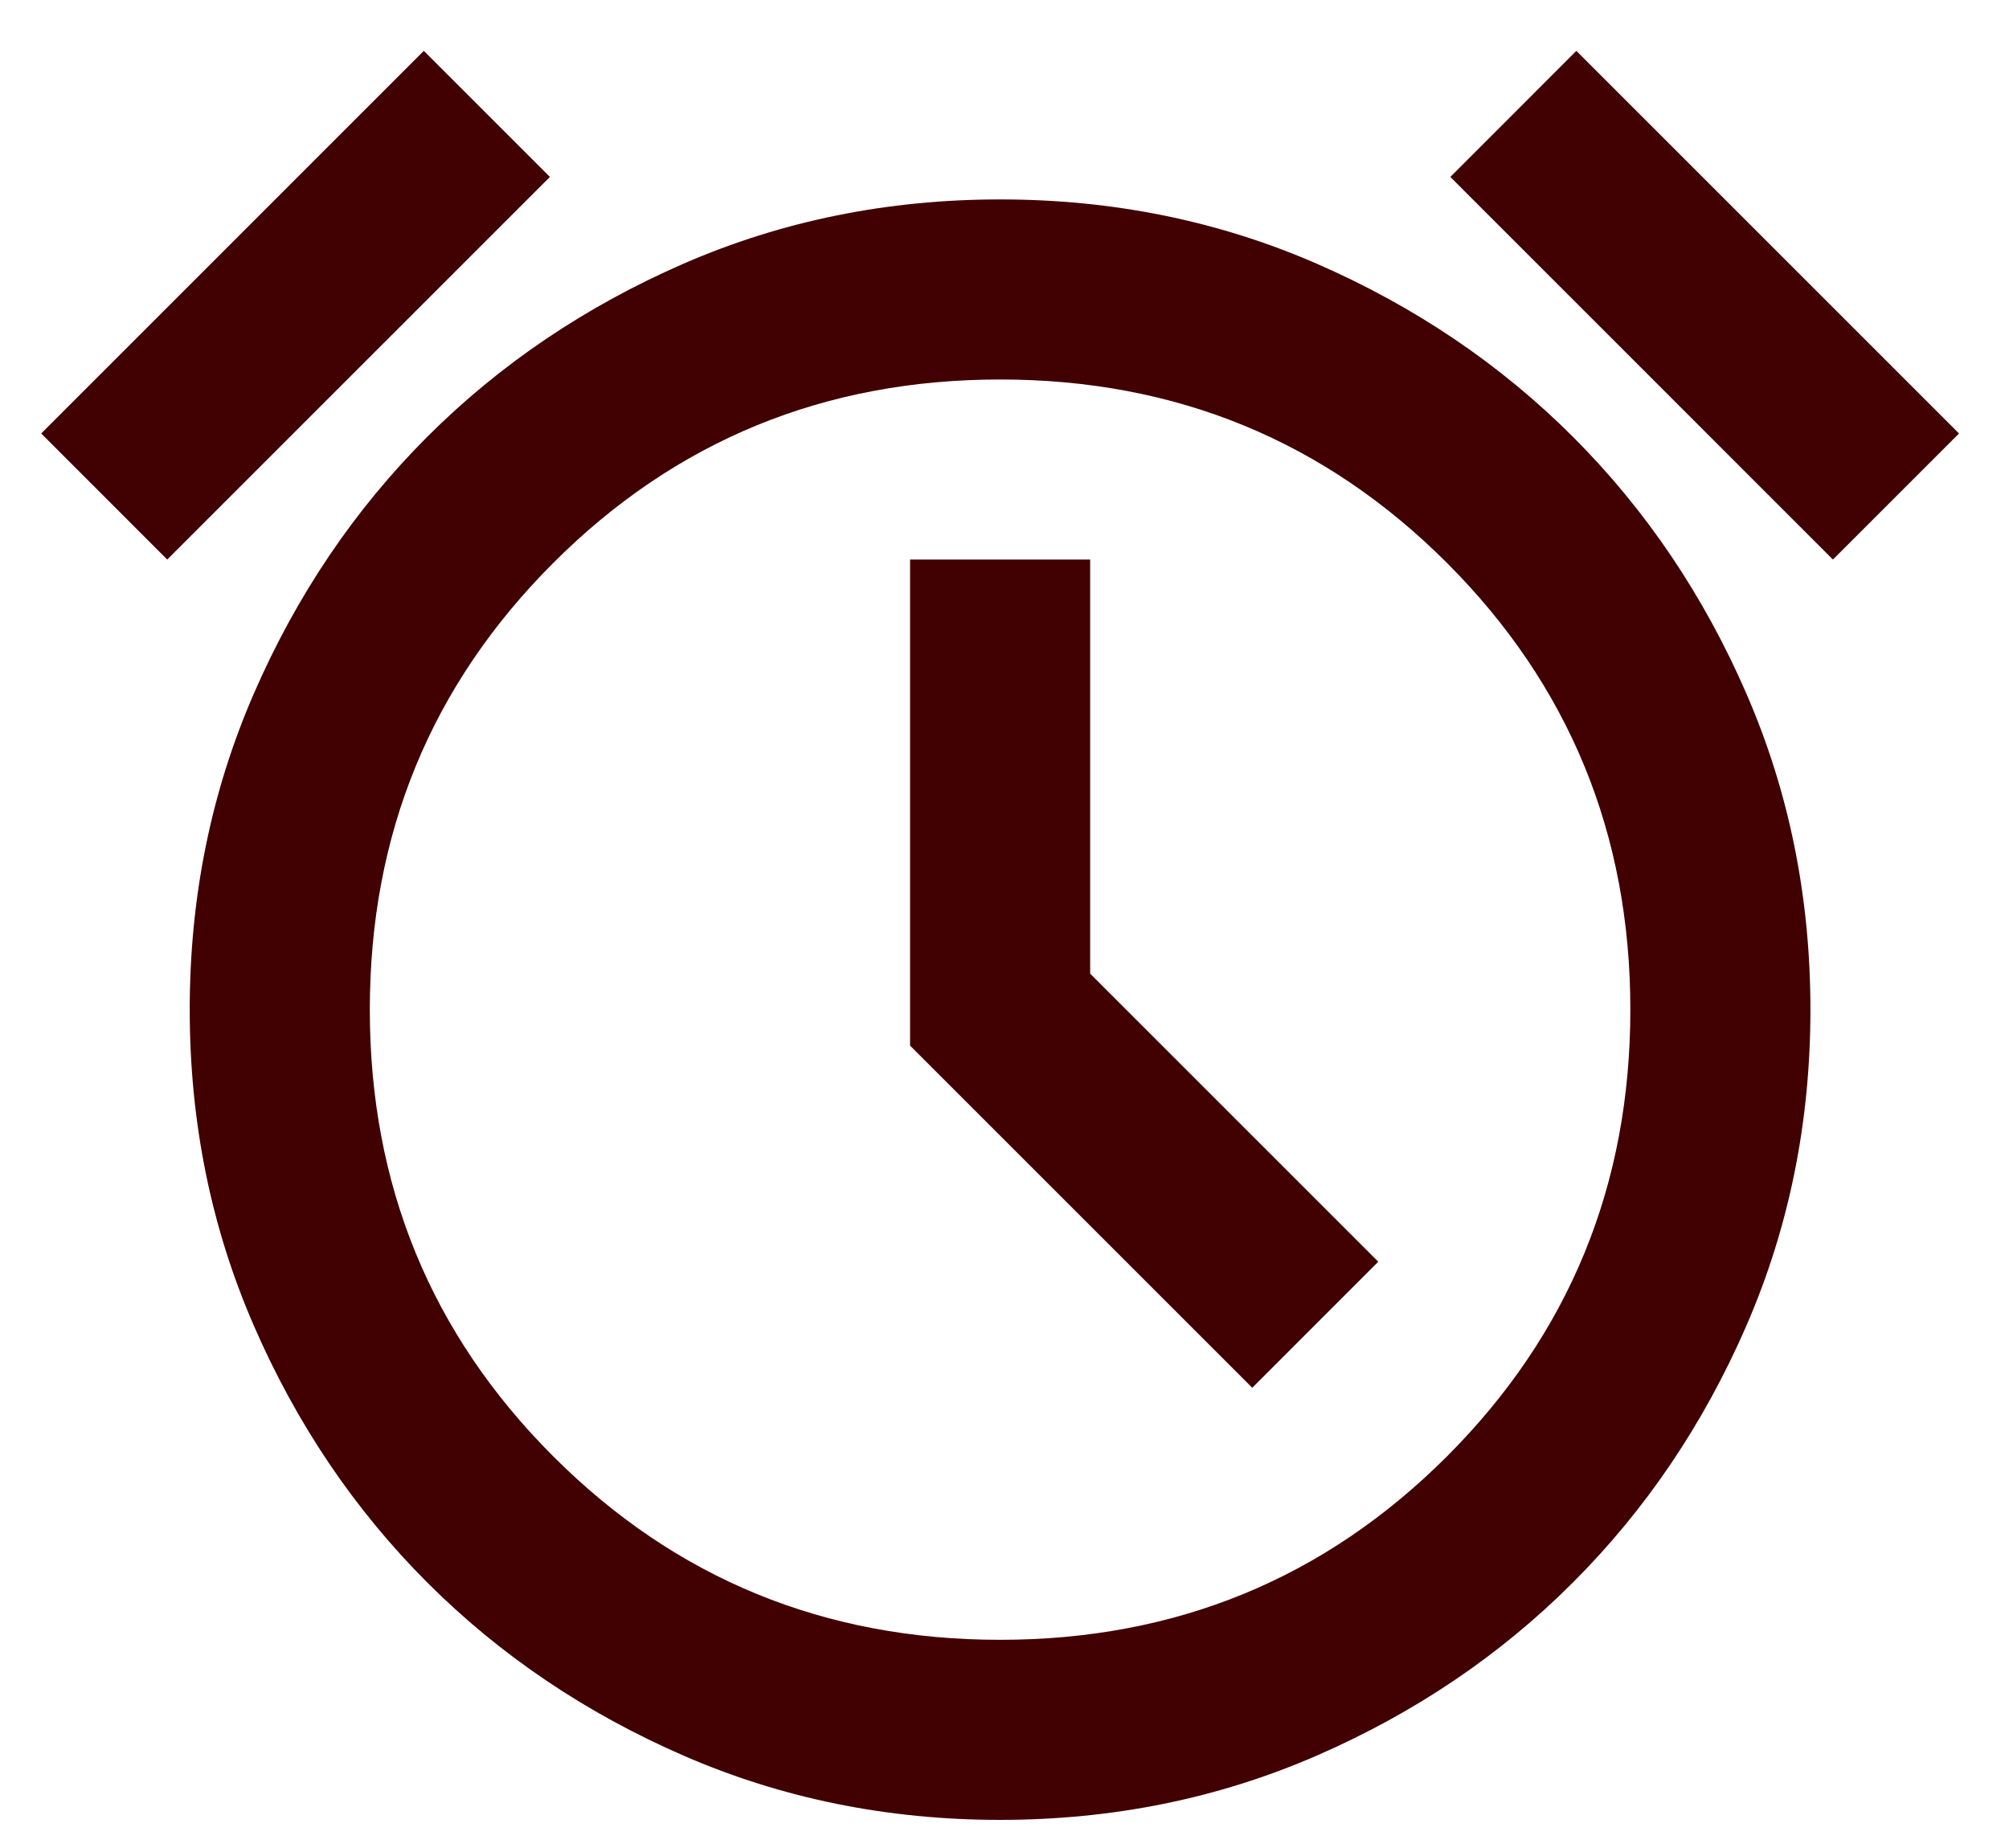 <svg width="25" height="23" viewBox="0 0 25 23" fill="none" xmlns="http://www.w3.org/2000/svg">
<path d="M12.445 22.65C11.045 22.65 9.733 22.384 8.51 21.852C7.287 21.32 6.222 20.601 5.316 19.695C4.411 18.789 3.692 17.725 3.16 16.502C2.627 15.278 2.361 13.967 2.361 12.566C2.361 11.165 2.627 9.854 3.16 8.63C3.692 7.407 4.411 6.343 5.316 5.437C6.222 4.532 7.287 3.813 8.51 3.28C9.733 2.748 11.045 2.482 12.445 2.482C13.846 2.482 15.158 2.748 16.381 3.28C17.604 3.813 18.669 4.532 19.574 5.437C20.48 6.343 21.199 7.407 21.731 8.63C22.263 9.854 22.529 11.165 22.529 12.566C22.529 13.967 22.263 15.278 21.731 16.502C21.199 17.725 20.48 18.789 19.574 19.695C18.669 20.601 17.604 21.32 16.381 21.852C15.158 22.384 13.846 22.65 12.445 22.65ZM15.583 17.272L17.151 15.703L13.566 12.118V6.964H11.325V13.014L15.583 17.272ZM5.274 0.633L6.843 2.202L2.081 6.964L0.513 5.395L5.274 0.633ZM19.616 0.633L24.378 5.395L22.809 6.964L18.048 2.202L19.616 0.633ZM12.445 20.409C14.63 20.409 16.484 19.648 18.006 18.126C19.527 16.604 20.288 14.751 20.288 12.566C20.288 10.381 19.527 8.528 18.006 7.006C16.484 5.484 14.63 4.723 12.445 4.723C10.261 4.723 8.407 5.484 6.885 7.006C5.363 8.528 4.602 10.381 4.602 12.566C4.602 14.751 5.363 16.604 6.885 18.126C8.407 19.648 10.261 20.409 12.445 20.409Z" fill="#410001"/>
</svg>
